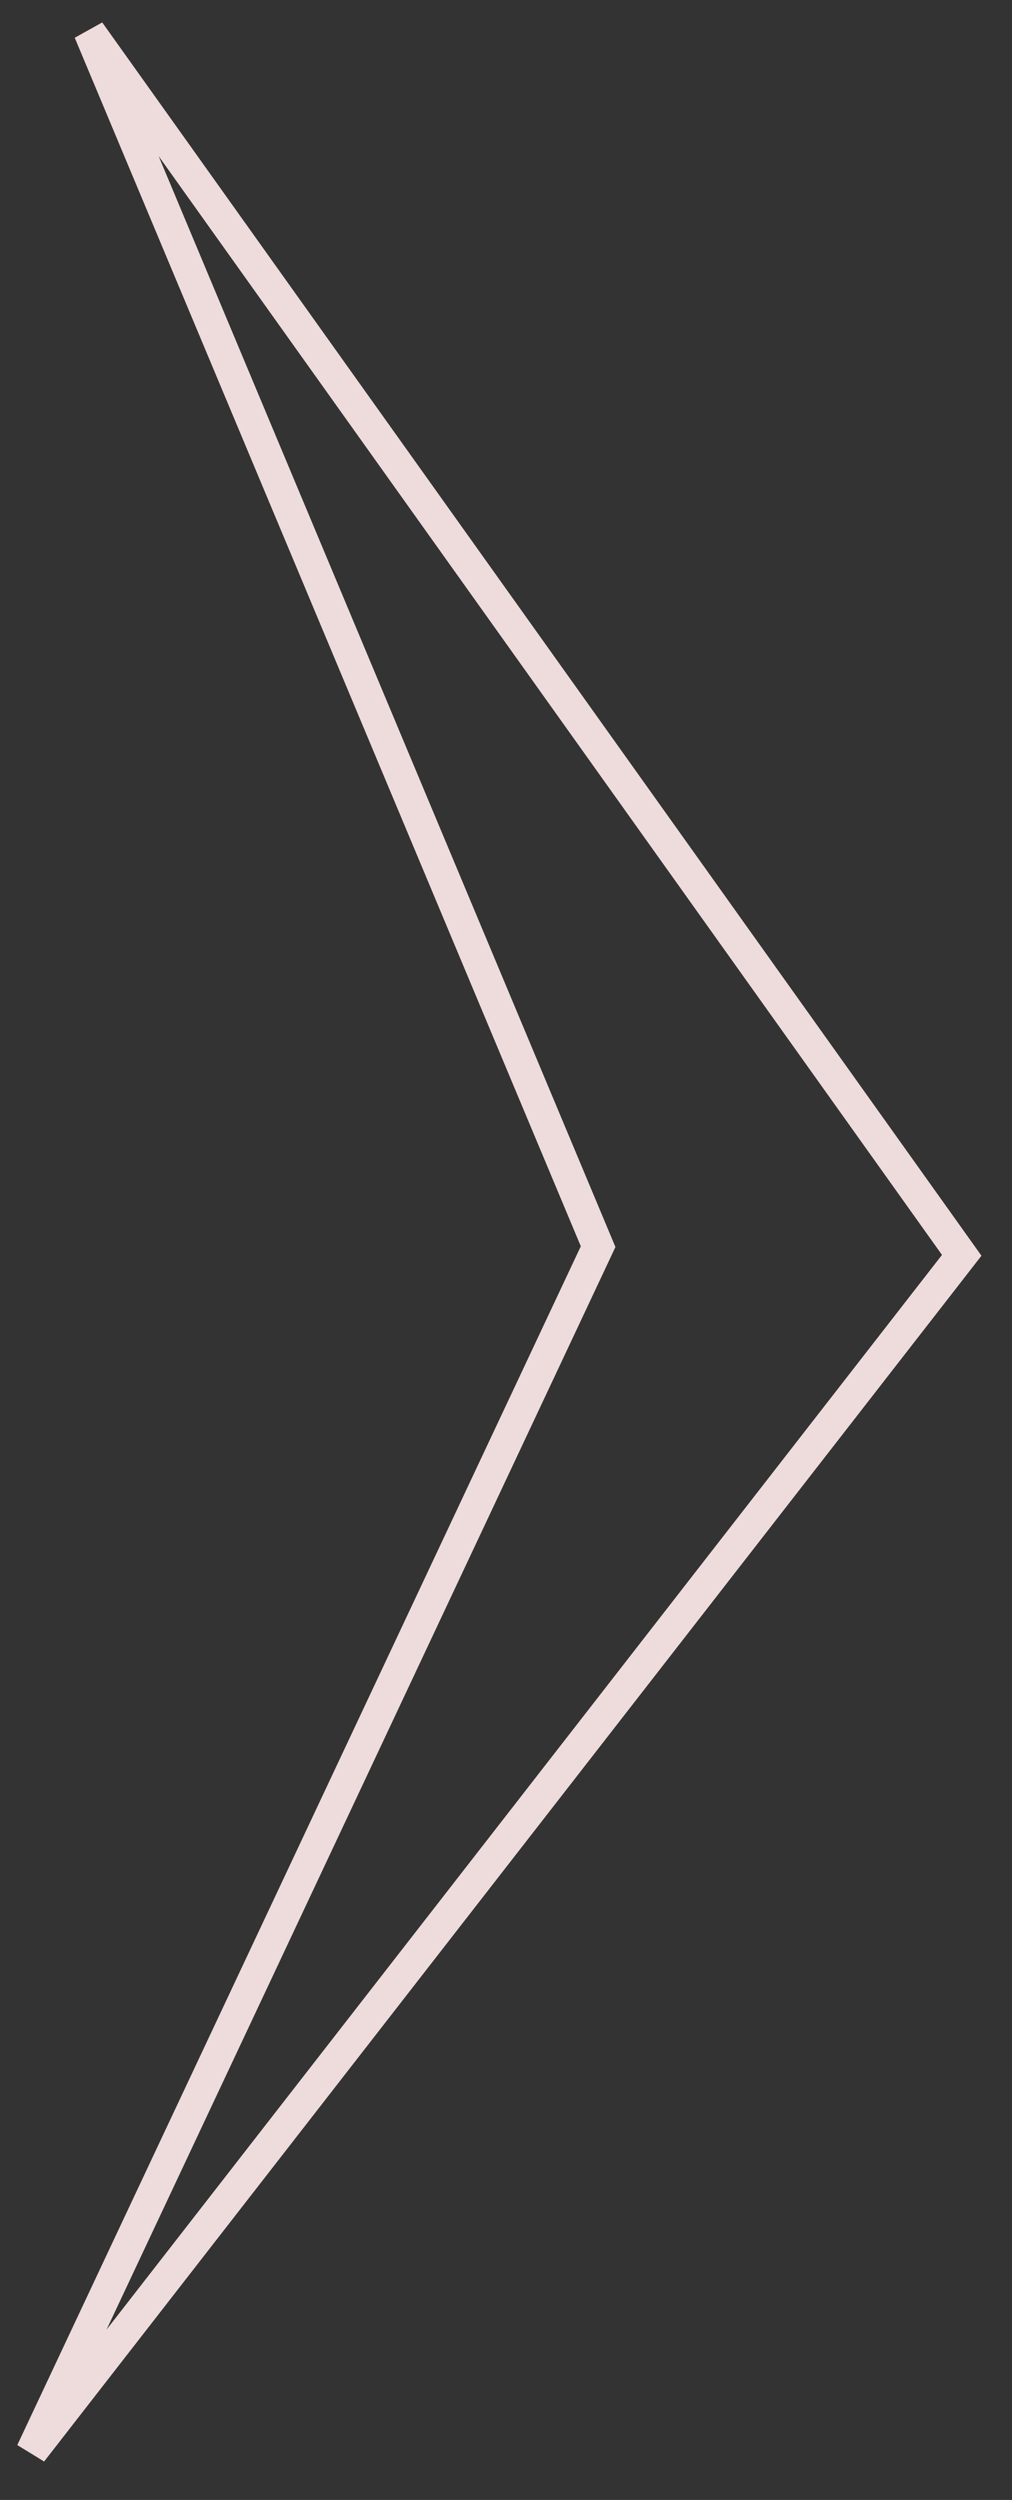 <svg width="32" height="79" viewBox="0 0 32 79" fill="none" xmlns="http://www.w3.org/2000/svg">
<rect x="0" y="0" width="32" height="79" fill="#333333" stroke="none"/>
<path d="M30.41 39.669L1 77.478L18.913 39.395L2.825 1L30.41 39.669Z" stroke="white" stroke-miterlimit="3.864"/>
<path d="M30.41 39.669L1 77.478L18.913 39.395L2.825 1L30.41 39.669Z" stroke="#AD5252" stroke-opacity="0.2" stroke-miterlimit="3.864"/>
</svg>
